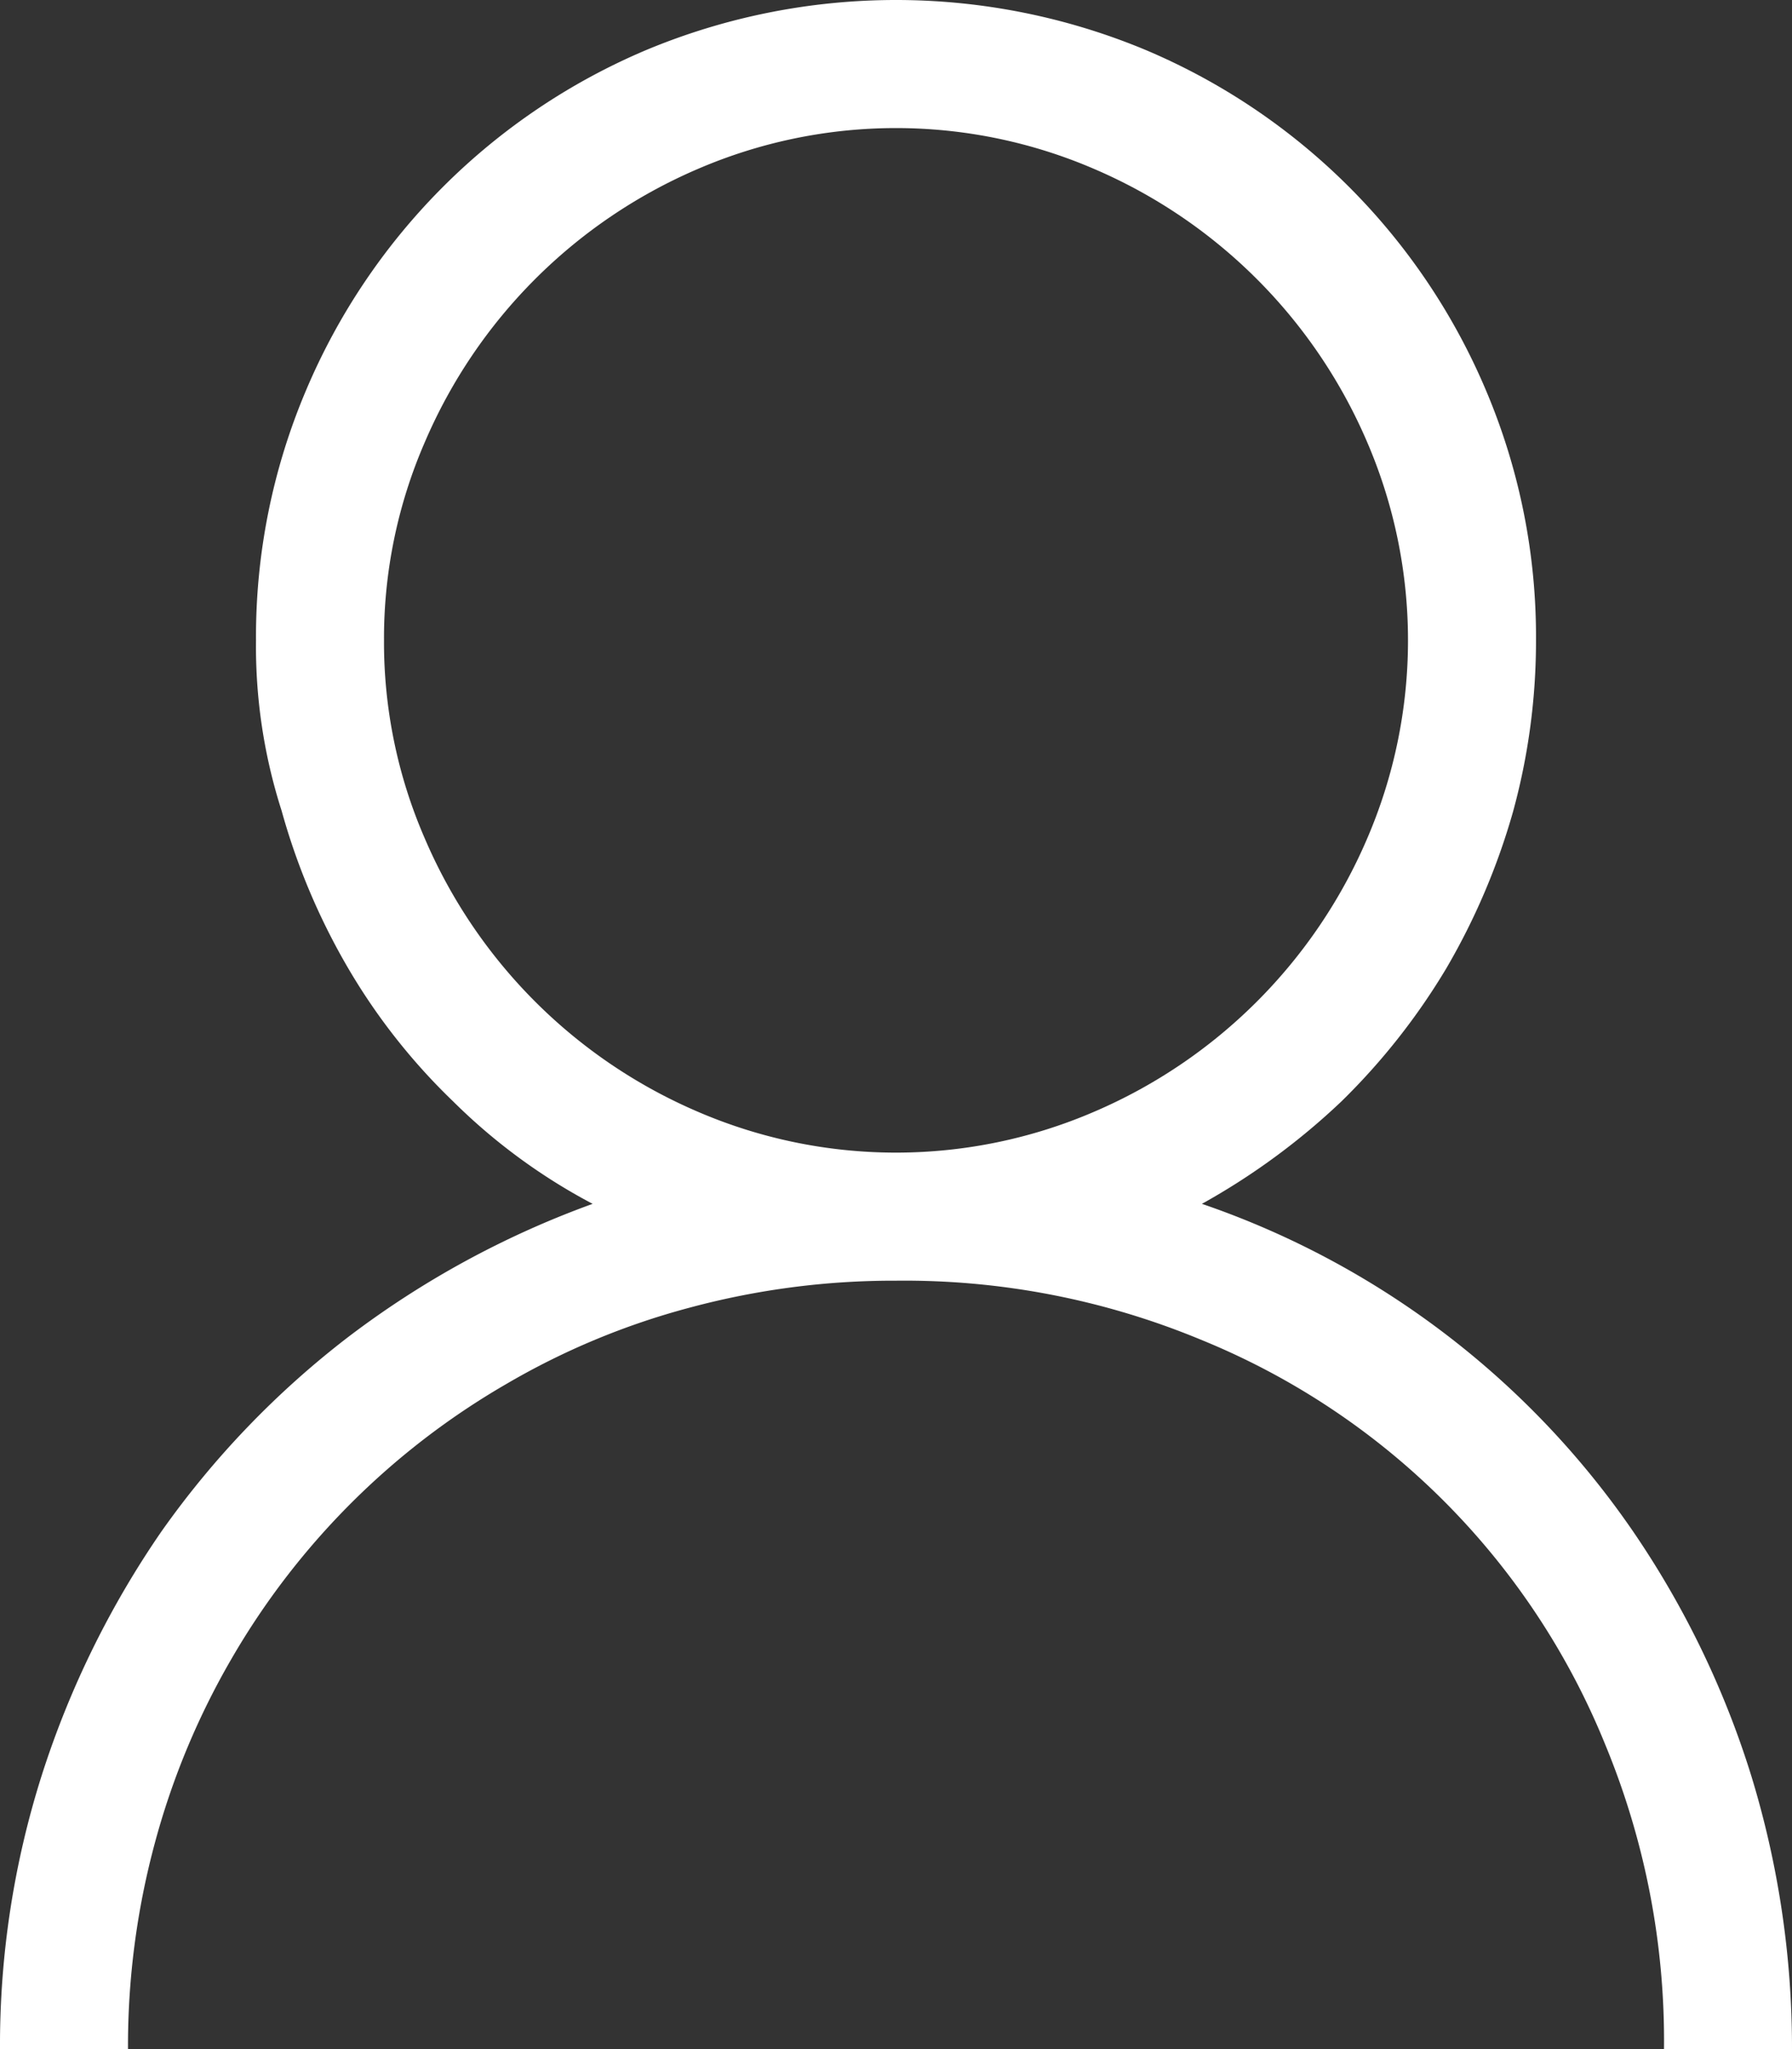 <svg xmlns="http://www.w3.org/2000/svg" viewBox="0 0 14 16"><rect x="0" y="0" width="14" height="16" fill="#333333" stroke="none"/><title>Profile</title><g id="Layer_2" data-name="Layer 2"><g id="Layer_2-2" data-name="Layer 2"><path d="M9.39,9.4a6.73,6.73,0,0,1,3.37,2.56,7.114,7.114,0,0,1,.92,1.9A7.246,7.246,0,0,1,14,16H13a6.047,6.047,0,0,0-.46-2.38,5.743,5.743,0,0,0-3.16-3.16A6.047,6.047,0,0,0,7,10a6.129,6.129,0,0,0-1.61.21,5.757,5.757,0,0,0-1.44.6,5.882,5.882,0,0,0-2.14,2.14,5.917,5.917,0,0,0-.6,1.44A6.074,6.074,0,0,0,1,16H0a6.957,6.957,0,0,1,.33-2.15,7.23,7.23,0,0,1,.93-1.89,7,7,0,0,1,1.46-1.52A7.2,7.2,0,0,1,4.63,9.4a4.577,4.577,0,0,1-1.09-.8,4.82,4.82,0,0,1-.82-1.04A5.169,5.169,0,0,1,2.2,6.33,4.2,4.2,0,0,1,2,5a4.921,4.921,0,0,1,.39-1.95A4.995,4.995,0,0,1,5.05.39a5.07,5.07,0,0,1,3.9,0,4.995,4.995,0,0,1,2.66,2.66A4.921,4.921,0,0,1,12,5a5.034,5.034,0,0,1-.18,1.34,5.274,5.274,0,0,1-.52,1.22,5.149,5.149,0,0,1-.82,1.04A5.368,5.368,0,0,1,9.39,9.4ZM3,5a3.839,3.839,0,0,0,.32,1.55A4.057,4.057,0,0,0,5.45,8.68a3.914,3.914,0,0,0,3.1,0,4.057,4.057,0,0,0,2.13-2.13,3.914,3.914,0,0,0,0-3.1A4.057,4.057,0,0,0,8.55,1.32a3.914,3.914,0,0,0-3.1,0A4.057,4.057,0,0,0,3.32,3.45,3.839,3.839,0,0,0,3,5Z" fill="#fff"/></g></g></svg>